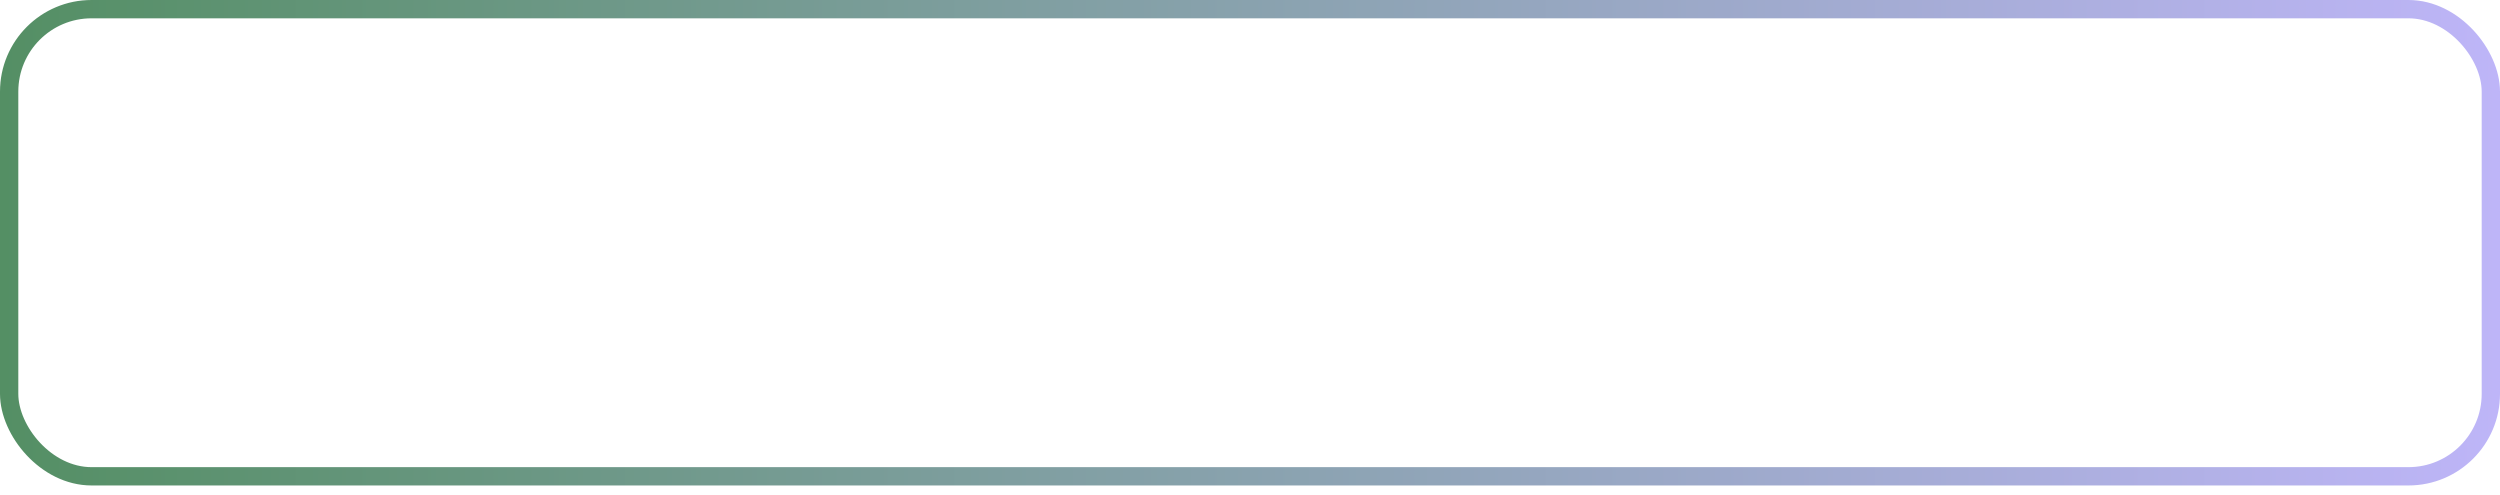 <svg width="273" height="54" viewBox="0 0 273 54" fill="none" xmlns="http://www.w3.org/2000/svg">
<rect x="1" y="1" width="271" height="51.013" rx="9" stroke="url(#paint0_linear_321_14)" stroke-width="2"/>
<defs>
<linearGradient id="paint0_linear_321_14" x1="0" y1="26.506" x2="273" y2="26.506" gradientUnits="userSpaceOnUse">
<stop stop-color="#548F64"/>
<stop offset="1" stop-color="#BEB5F8"/>
</linearGradient>
</defs>
</svg>
